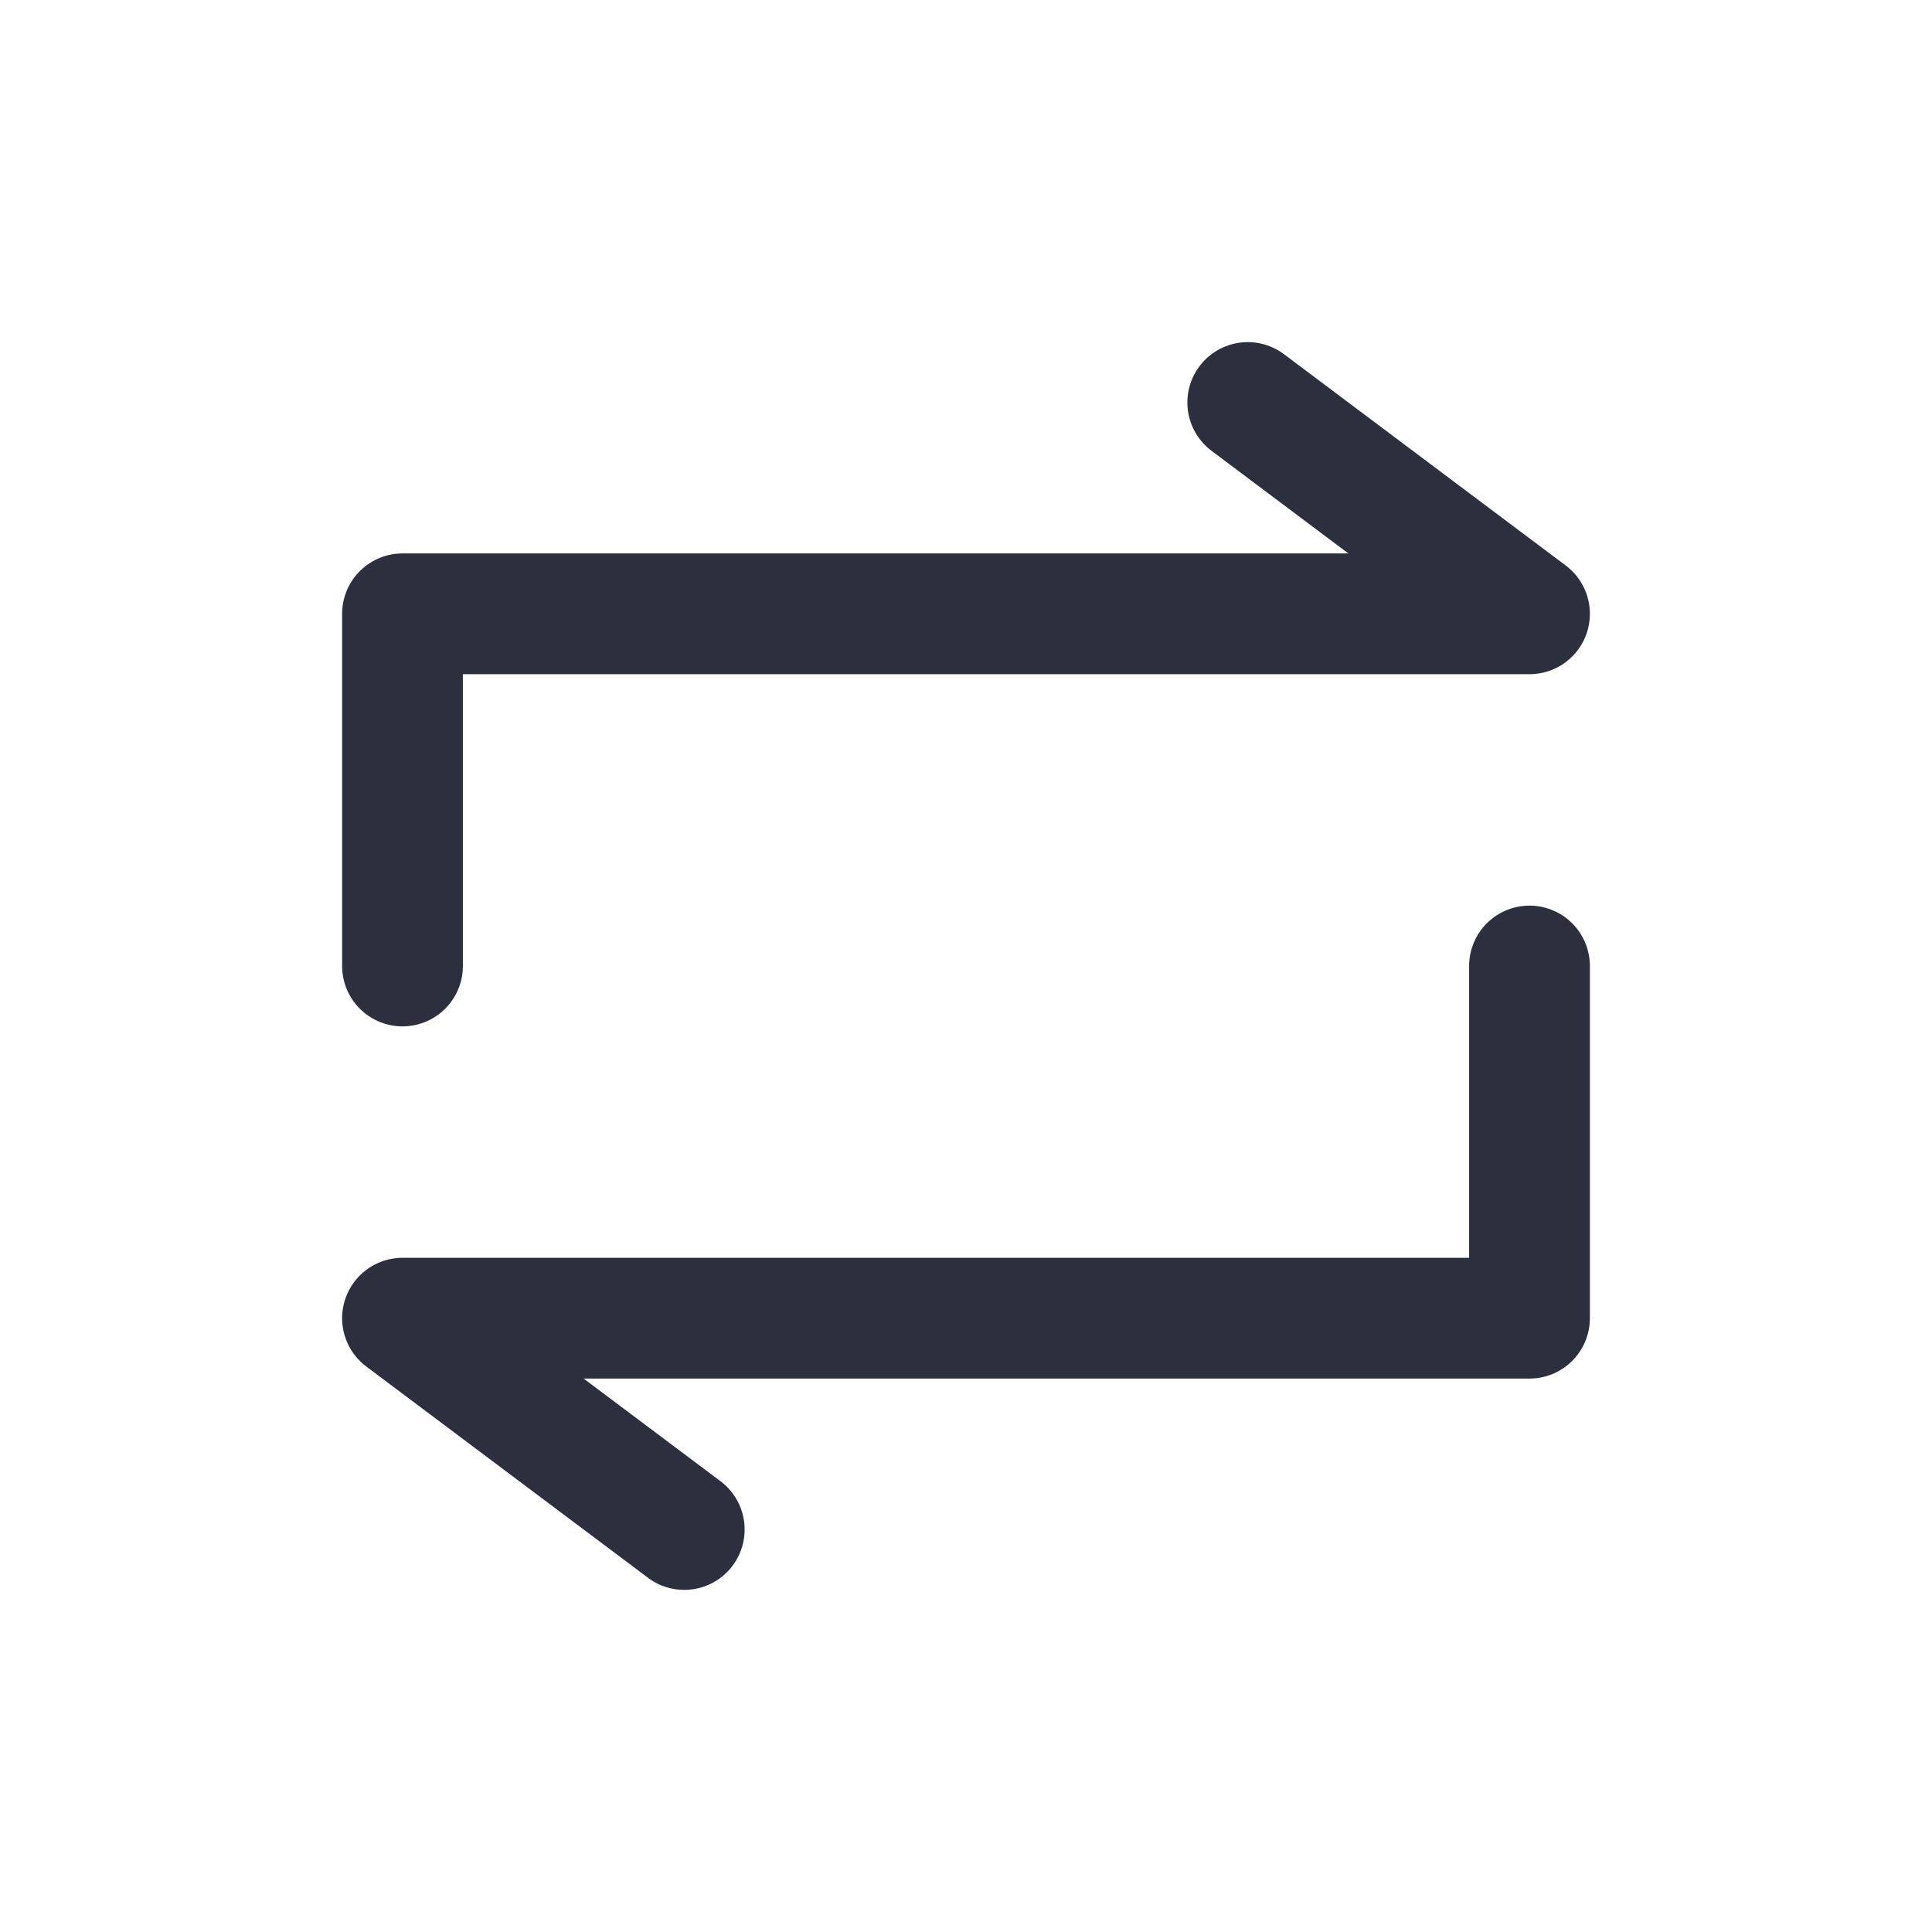 <svg width="48" height="48" viewBox="0 0 48 48" fill="none" xmlns="http://www.w3.org/2000/svg">
<rect width="48" height="48" fill="white"/>
<path d="M10 24V15.25H38L31 10" stroke="#2C2F3D" stroke-width="3" stroke-miterlimit="10" stroke-linecap="round" stroke-linejoin="round"/>
<path d="M38 24V32.75H10L17 38" stroke="#2C2F3D" stroke-width="3" stroke-miterlimit="10" stroke-linecap="round" stroke-linejoin="round"/>
</svg>
